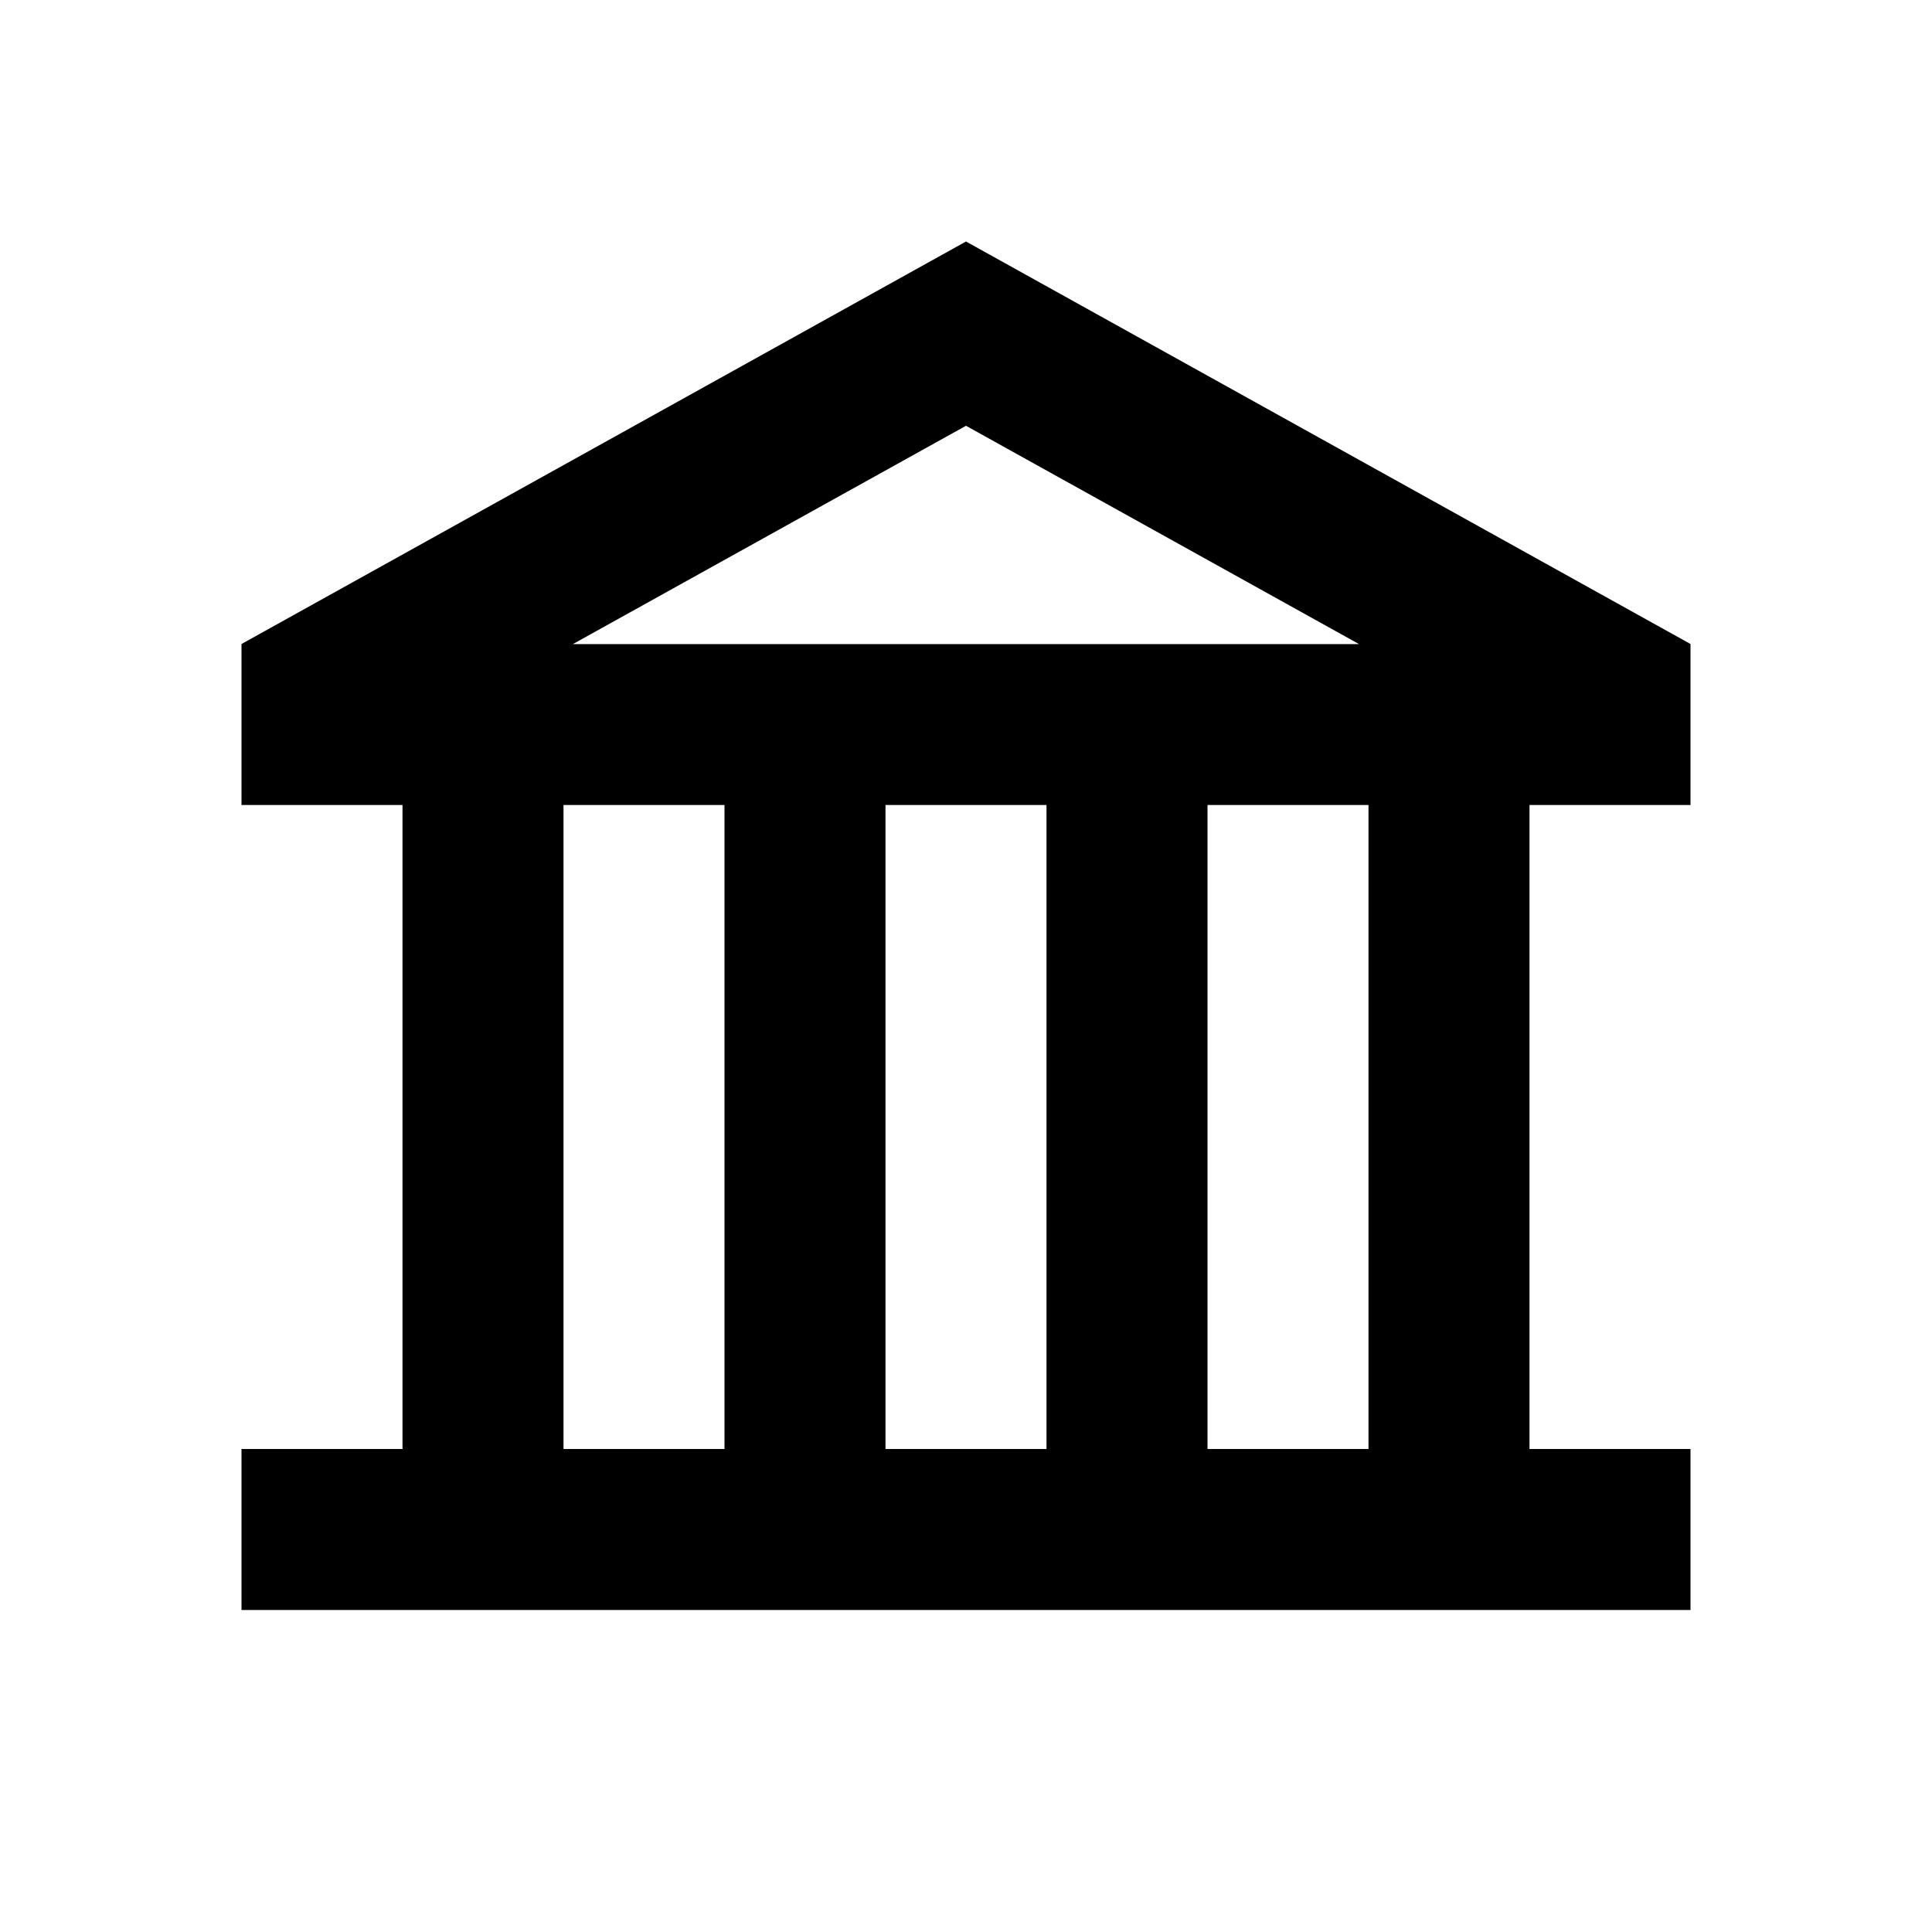 <svg viewBox="0 0 24 24" focusable="false" width="24" height="24" aria-hidden="true" class="svg-icon" xmlns="http://www.w3.org/2000/svg"><path fill-rule="evenodd" clip-rule="evenodd" d="m12 3 9 5v2h-2v8h2v2H3v-2h2v-8H3V8l9-5zm3 7h2v8h-2v-8zm-4 8v-8h2v8h-2zm-4-8h2v8H7v-8zm.117-1.999 4.883-2.712 4.882 2.712h-9.765z"></path></svg>